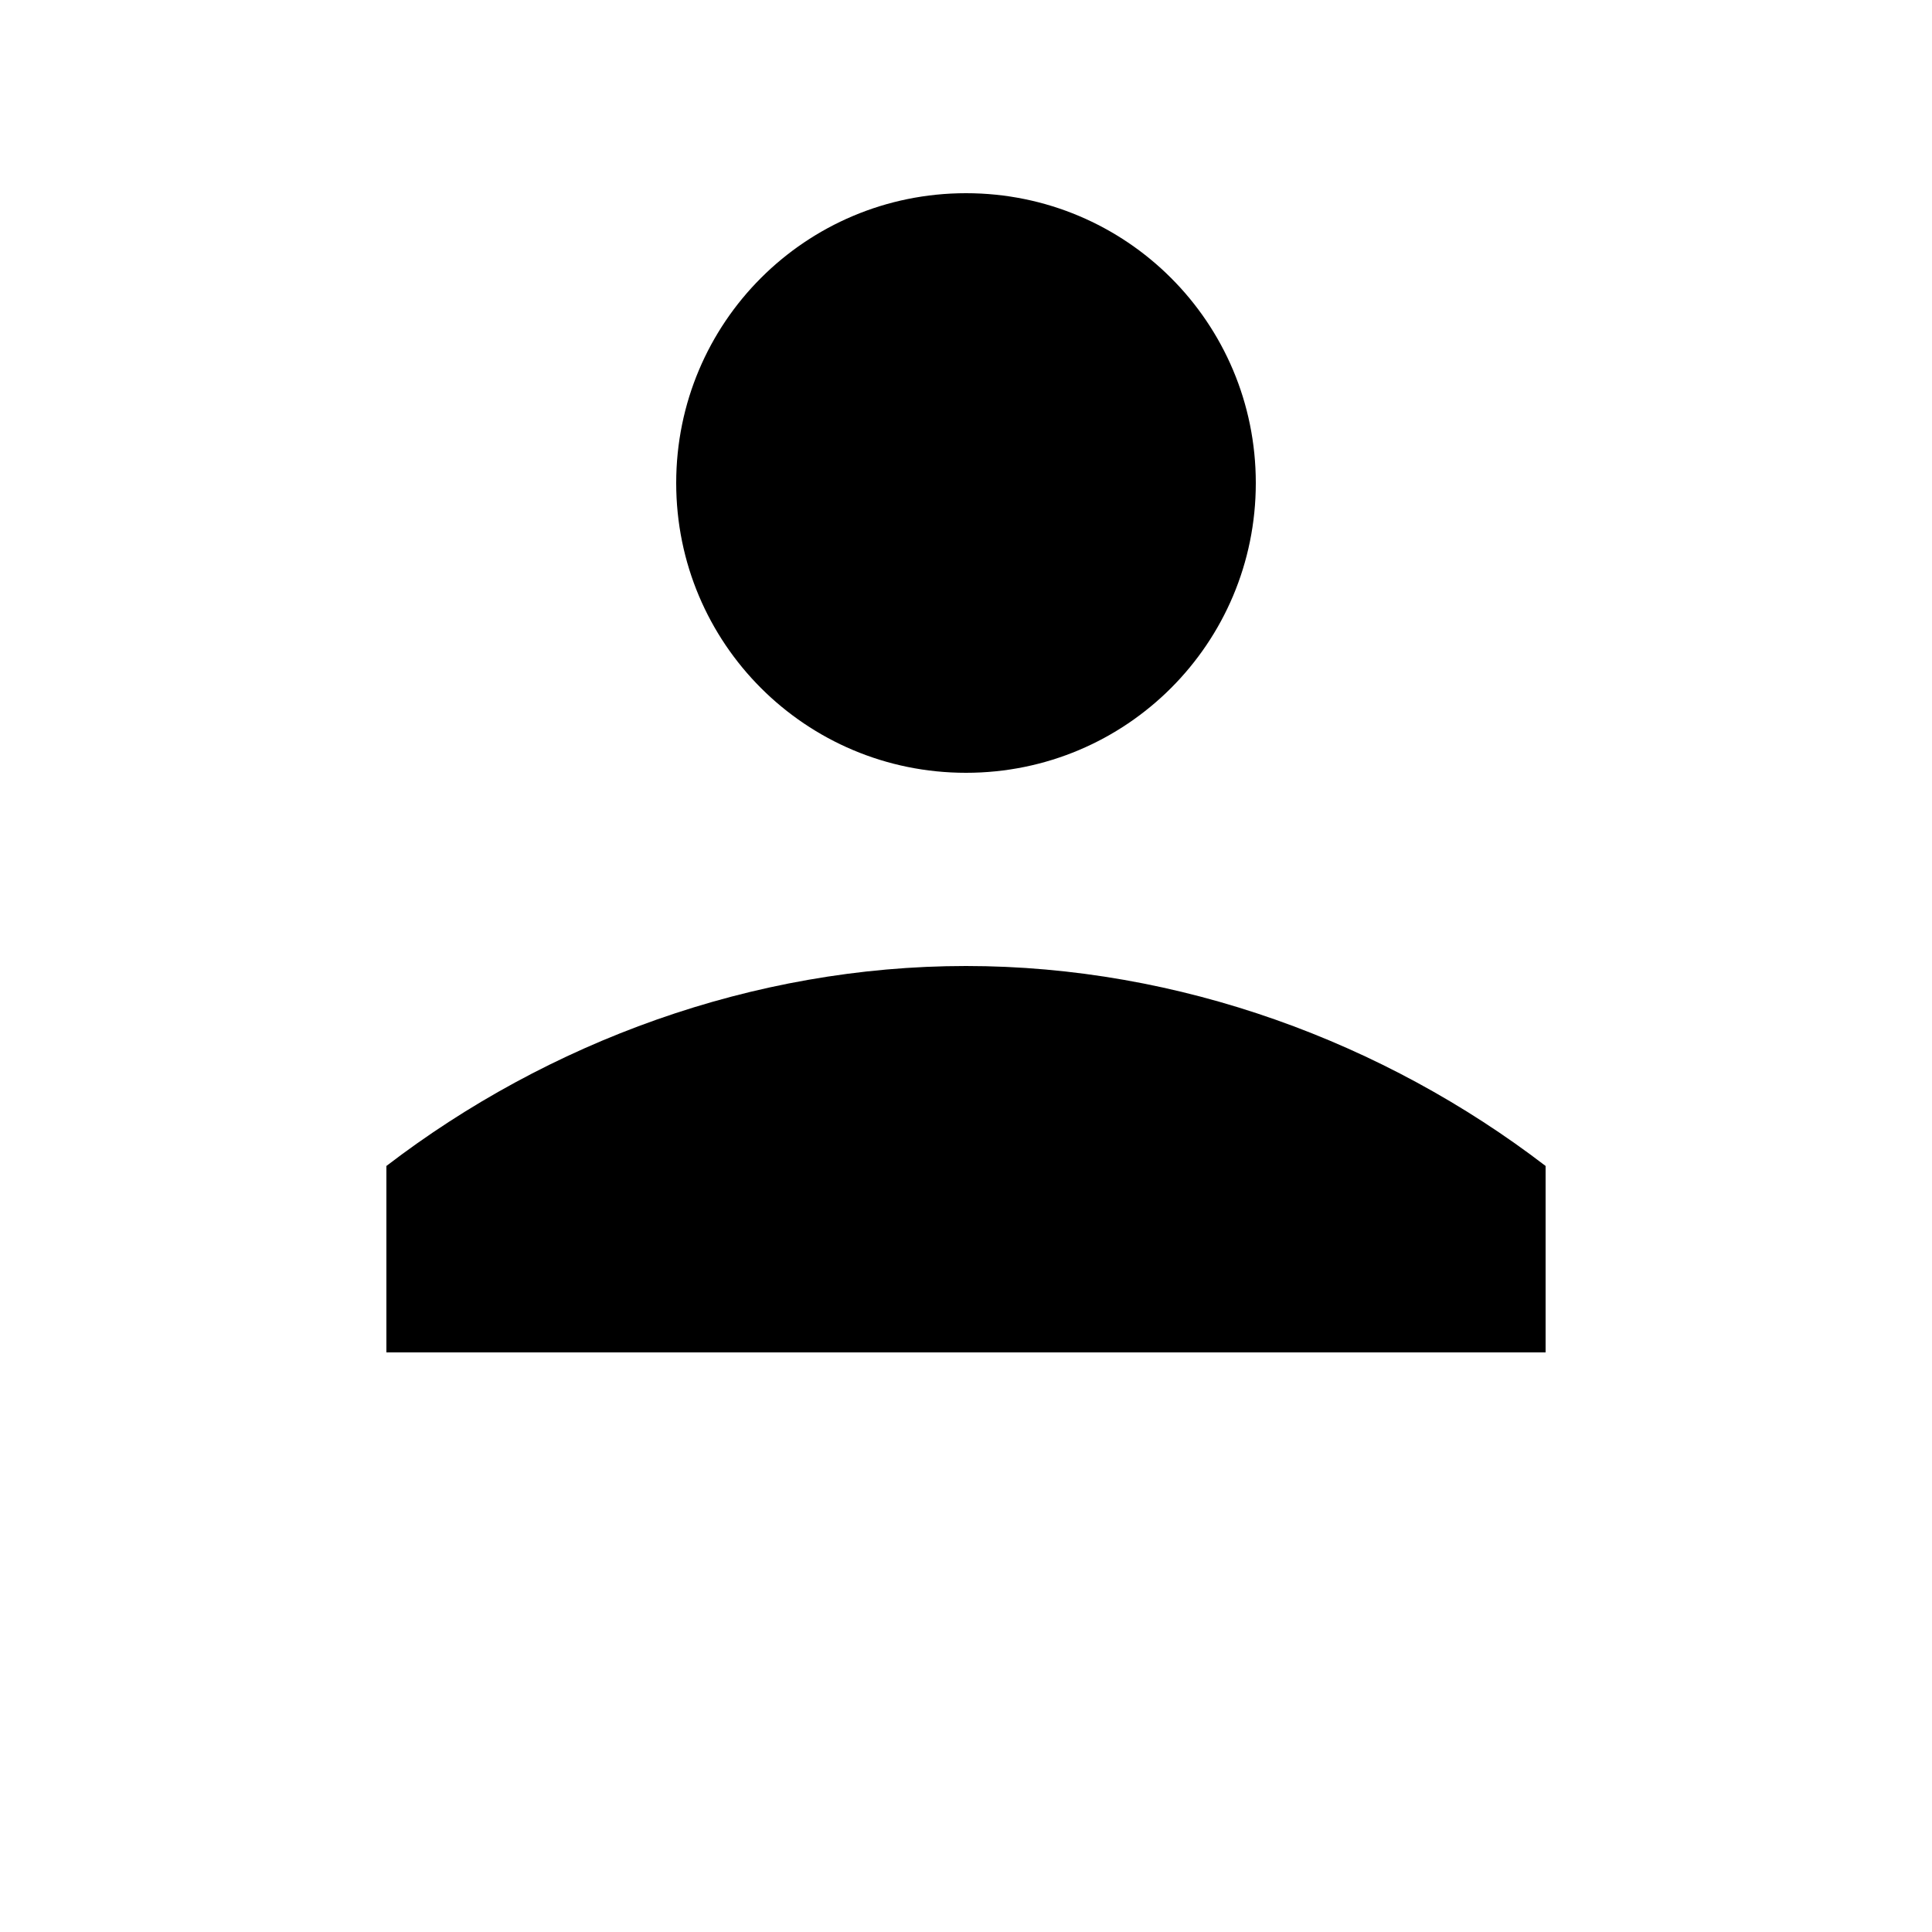 <svg width="20" height="20" viewBox="0 0 20 20" fill="none" xmlns="http://www.w3.org/2000/svg">
  <path d="M10 2C8.34 2 7 3.34 7 5C7 6.66 8.34 8 10 8C11.66 8 13 6.66 13 5C13 3.34 11.66 2 10 2ZM10 10C7.79 10 5.67 10.79 4 12.07V14H16V12.07C14.33 10.79 12.21 10 10 10Z" fill="currentColor"/>
</svg>
